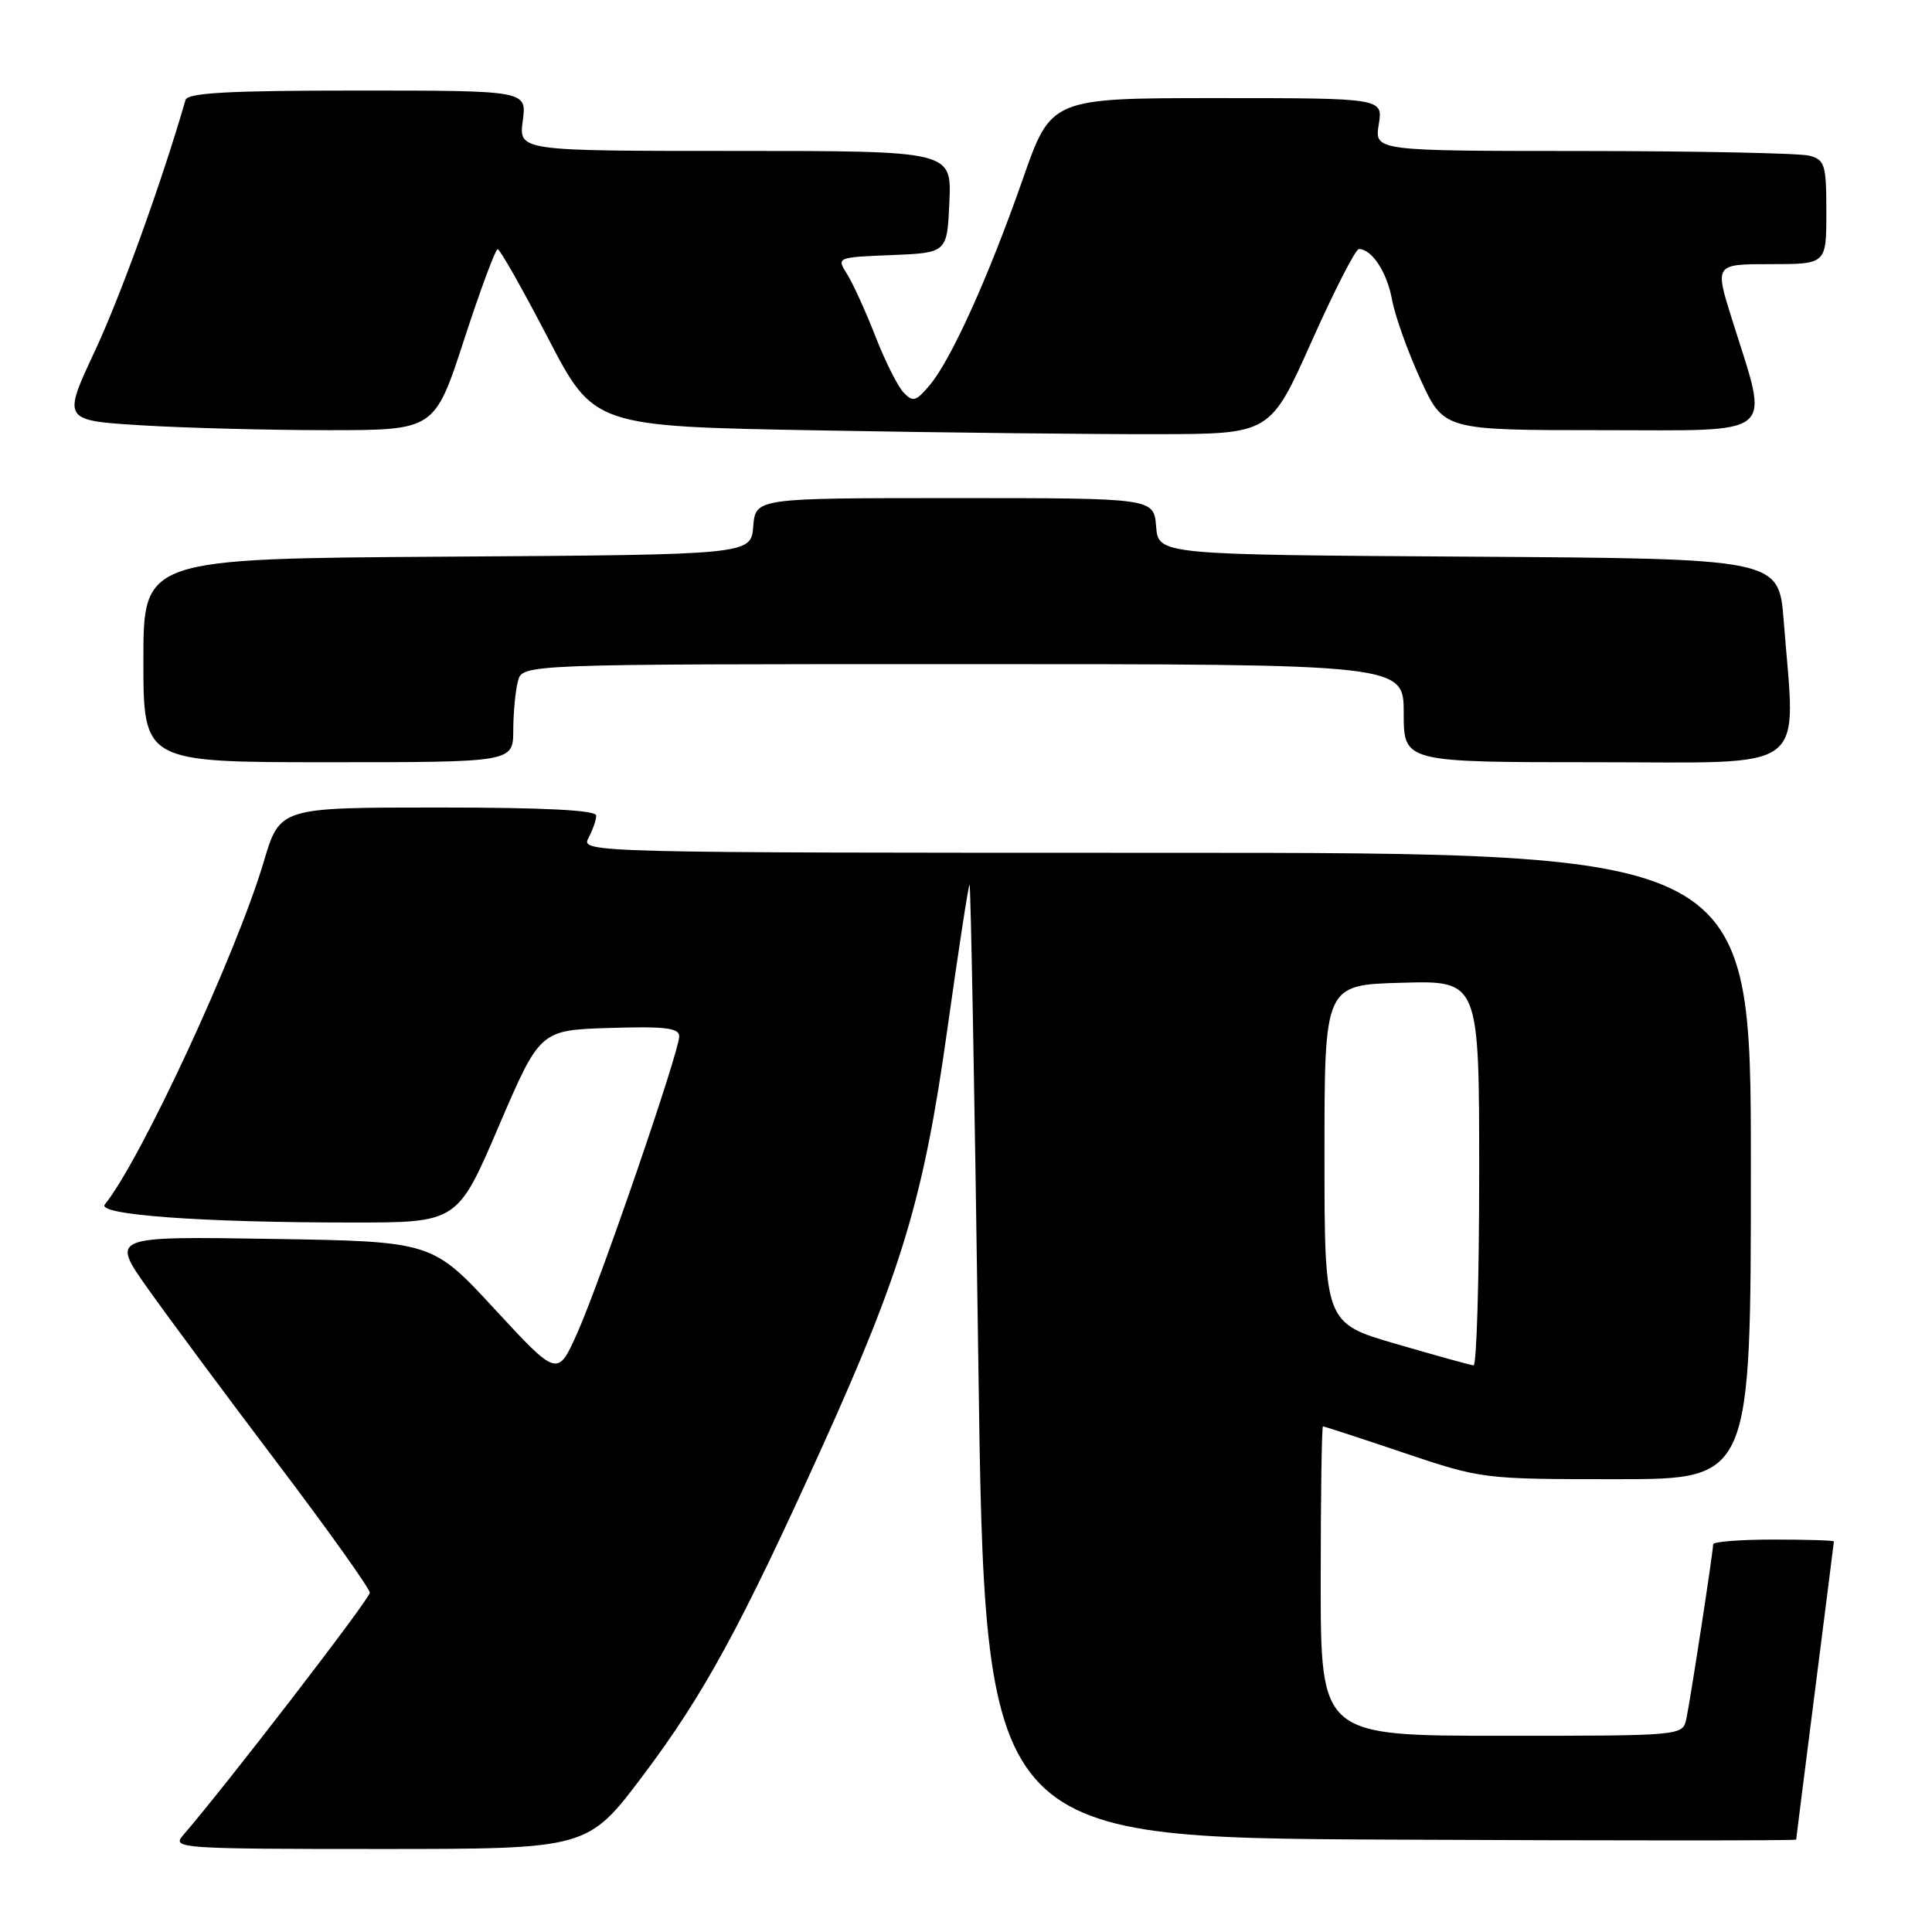 <?xml version="1.0" encoding="UTF-8" standalone="no"?>
<!DOCTYPE svg PUBLIC "-//W3C//DTD SVG 1.1//EN" "http://www.w3.org/Graphics/SVG/1.1/DTD/svg11.dtd" >
<svg xmlns="http://www.w3.org/2000/svg" xmlns:xlink="http://www.w3.org/1999/xlink" version="1.1" viewBox="0 0 256 256">
 <g >
 <path fill="currentColor"
d=" M 85.21 235.25 C 93.26 224.55 98.17 215.54 108.94 191.73 C 119.51 168.35 122.40 158.73 125.51 136.50 C 126.98 126.05 128.31 117.37 128.47 117.21 C 128.62 117.05 129.15 145.40 129.63 180.21 C 130.50 243.50 130.50 243.50 184.25 243.76 C 213.81 243.90 238.00 243.90 238.00 243.76 C 238.01 243.62 239.13 234.72 240.50 224.00 C 241.87 213.28 242.99 204.39 243.00 204.25 C 243.00 204.11 239.40 204.00 235.00 204.00 C 230.60 204.00 227.00 204.28 227.00 204.63 C 227.00 205.64 223.98 225.27 223.45 227.75 C 222.96 230.00 222.96 230.00 198.98 230.00 C 175.00 230.00 175.00 230.00 175.00 209.50 C 175.00 198.22 175.14 189.00 175.30 189.00 C 175.47 189.00 180.28 190.57 186.00 192.50 C 196.33 195.98 196.50 196.00 214.20 196.00 C 232.00 196.00 232.00 196.00 232.00 154.50 C 232.00 113.00 232.00 113.00 154.46 113.00 C 78.12 113.00 76.95 112.97 77.96 111.07 C 78.53 110.00 79.00 108.65 79.00 108.07 C 79.00 107.35 72.21 107.00 58.04 107.00 C 37.08 107.00 37.08 107.00 34.95 114.18 C 31.28 126.48 18.69 153.65 13.89 159.60 C 12.78 160.97 26.63 161.99 46.56 161.99 C 60.62 162.00 60.62 162.00 66.08 149.25 C 71.55 136.50 71.55 136.50 80.77 136.21 C 88.14 135.98 90.00 136.21 90.00 137.32 C 90.00 139.35 79.66 169.46 76.55 176.50 C 73.89 182.49 73.89 182.49 65.58 173.50 C 57.27 164.50 57.27 164.50 35.98 164.16 C 14.70 163.82 14.70 163.82 19.53 170.66 C 22.19 174.42 29.91 184.82 36.68 193.77 C 43.46 202.72 49.00 210.50 49.00 211.05 C 49.00 211.86 29.90 236.67 24.20 243.25 C 22.77 244.91 24.09 245.00 50.28 245.00 C 77.87 245.00 77.87 245.00 85.21 235.25 Z  M 68.01 96.75 C 68.02 94.41 68.30 91.49 68.63 90.25 C 69.23 88.00 69.23 88.00 127.62 88.00 C 186.00 88.00 186.00 88.00 186.00 94.50 C 186.00 101.00 186.00 101.00 211.50 101.00 C 240.23 101.00 237.94 102.73 236.35 82.26 C 235.71 74.02 235.71 74.02 194.60 73.76 C 153.50 73.50 153.50 73.50 153.19 69.75 C 152.88 66.00 152.88 66.00 126.50 66.00 C 100.12 66.00 100.12 66.00 99.81 69.75 C 99.50 73.50 99.50 73.50 59.25 73.76 C 19.00 74.02 19.00 74.02 19.00 87.51 C 19.00 101.00 19.00 101.00 43.50 101.00 C 68.00 101.00 68.00 101.00 68.01 96.75 Z  M 173.79 45.25 C 176.80 38.51 179.62 33.00 180.06 33.00 C 181.78 33.00 183.79 36.08 184.45 39.70 C 184.82 41.79 186.52 46.54 188.21 50.25 C 191.30 57.00 191.30 57.00 212.19 57.00 C 235.91 57.00 234.48 58.22 229.48 42.25 C 227.21 35.00 227.21 35.00 234.61 35.00 C 242.00 35.00 242.00 35.00 242.00 28.12 C 242.00 21.82 241.81 21.18 239.75 20.63 C 238.51 20.30 225.04 20.02 209.81 20.01 C 182.13 20.00 182.13 20.00 182.69 16.50 C 183.26 13.00 183.26 13.00 161.27 13.00 C 139.27 13.00 139.27 13.00 135.52 23.75 C 131.01 36.64 126.07 47.58 123.22 51.00 C 121.37 53.21 120.96 53.32 119.72 52.00 C 118.94 51.17 117.25 47.80 115.97 44.50 C 114.68 41.20 113.00 37.51 112.23 36.30 C 110.84 34.10 110.87 34.09 118.16 33.80 C 125.50 33.50 125.50 33.50 125.80 26.75 C 126.09 20.00 126.09 20.00 97.41 20.00 C 68.74 20.00 68.74 20.00 69.27 16.00 C 69.81 12.00 69.81 12.00 47.37 12.00 C 30.28 12.00 24.85 12.30 24.58 13.25 C 21.49 23.96 16.01 39.16 12.59 46.47 C 8.27 55.71 8.27 55.71 18.79 56.36 C 24.58 56.71 35.67 57.00 43.45 57.00 C 57.59 57.00 57.59 57.00 61.50 45.00 C 63.65 38.40 65.65 33.01 65.95 33.02 C 66.25 33.03 69.25 38.32 72.60 44.77 C 78.70 56.50 78.70 56.50 108.60 57.03 C 125.05 57.33 145.21 57.55 153.41 57.53 C 168.32 57.50 168.32 57.50 173.79 45.25 Z  M 185.00 178.08 C 175.50 175.32 175.50 175.32 175.50 152.91 C 175.50 130.50 175.50 130.50 185.75 130.22 C 196.00 129.93 196.00 129.93 196.00 155.47 C 196.00 169.51 195.66 180.97 195.25 180.92 C 194.84 180.88 190.22 179.60 185.00 178.08 Z "/>
</g>
</svg>